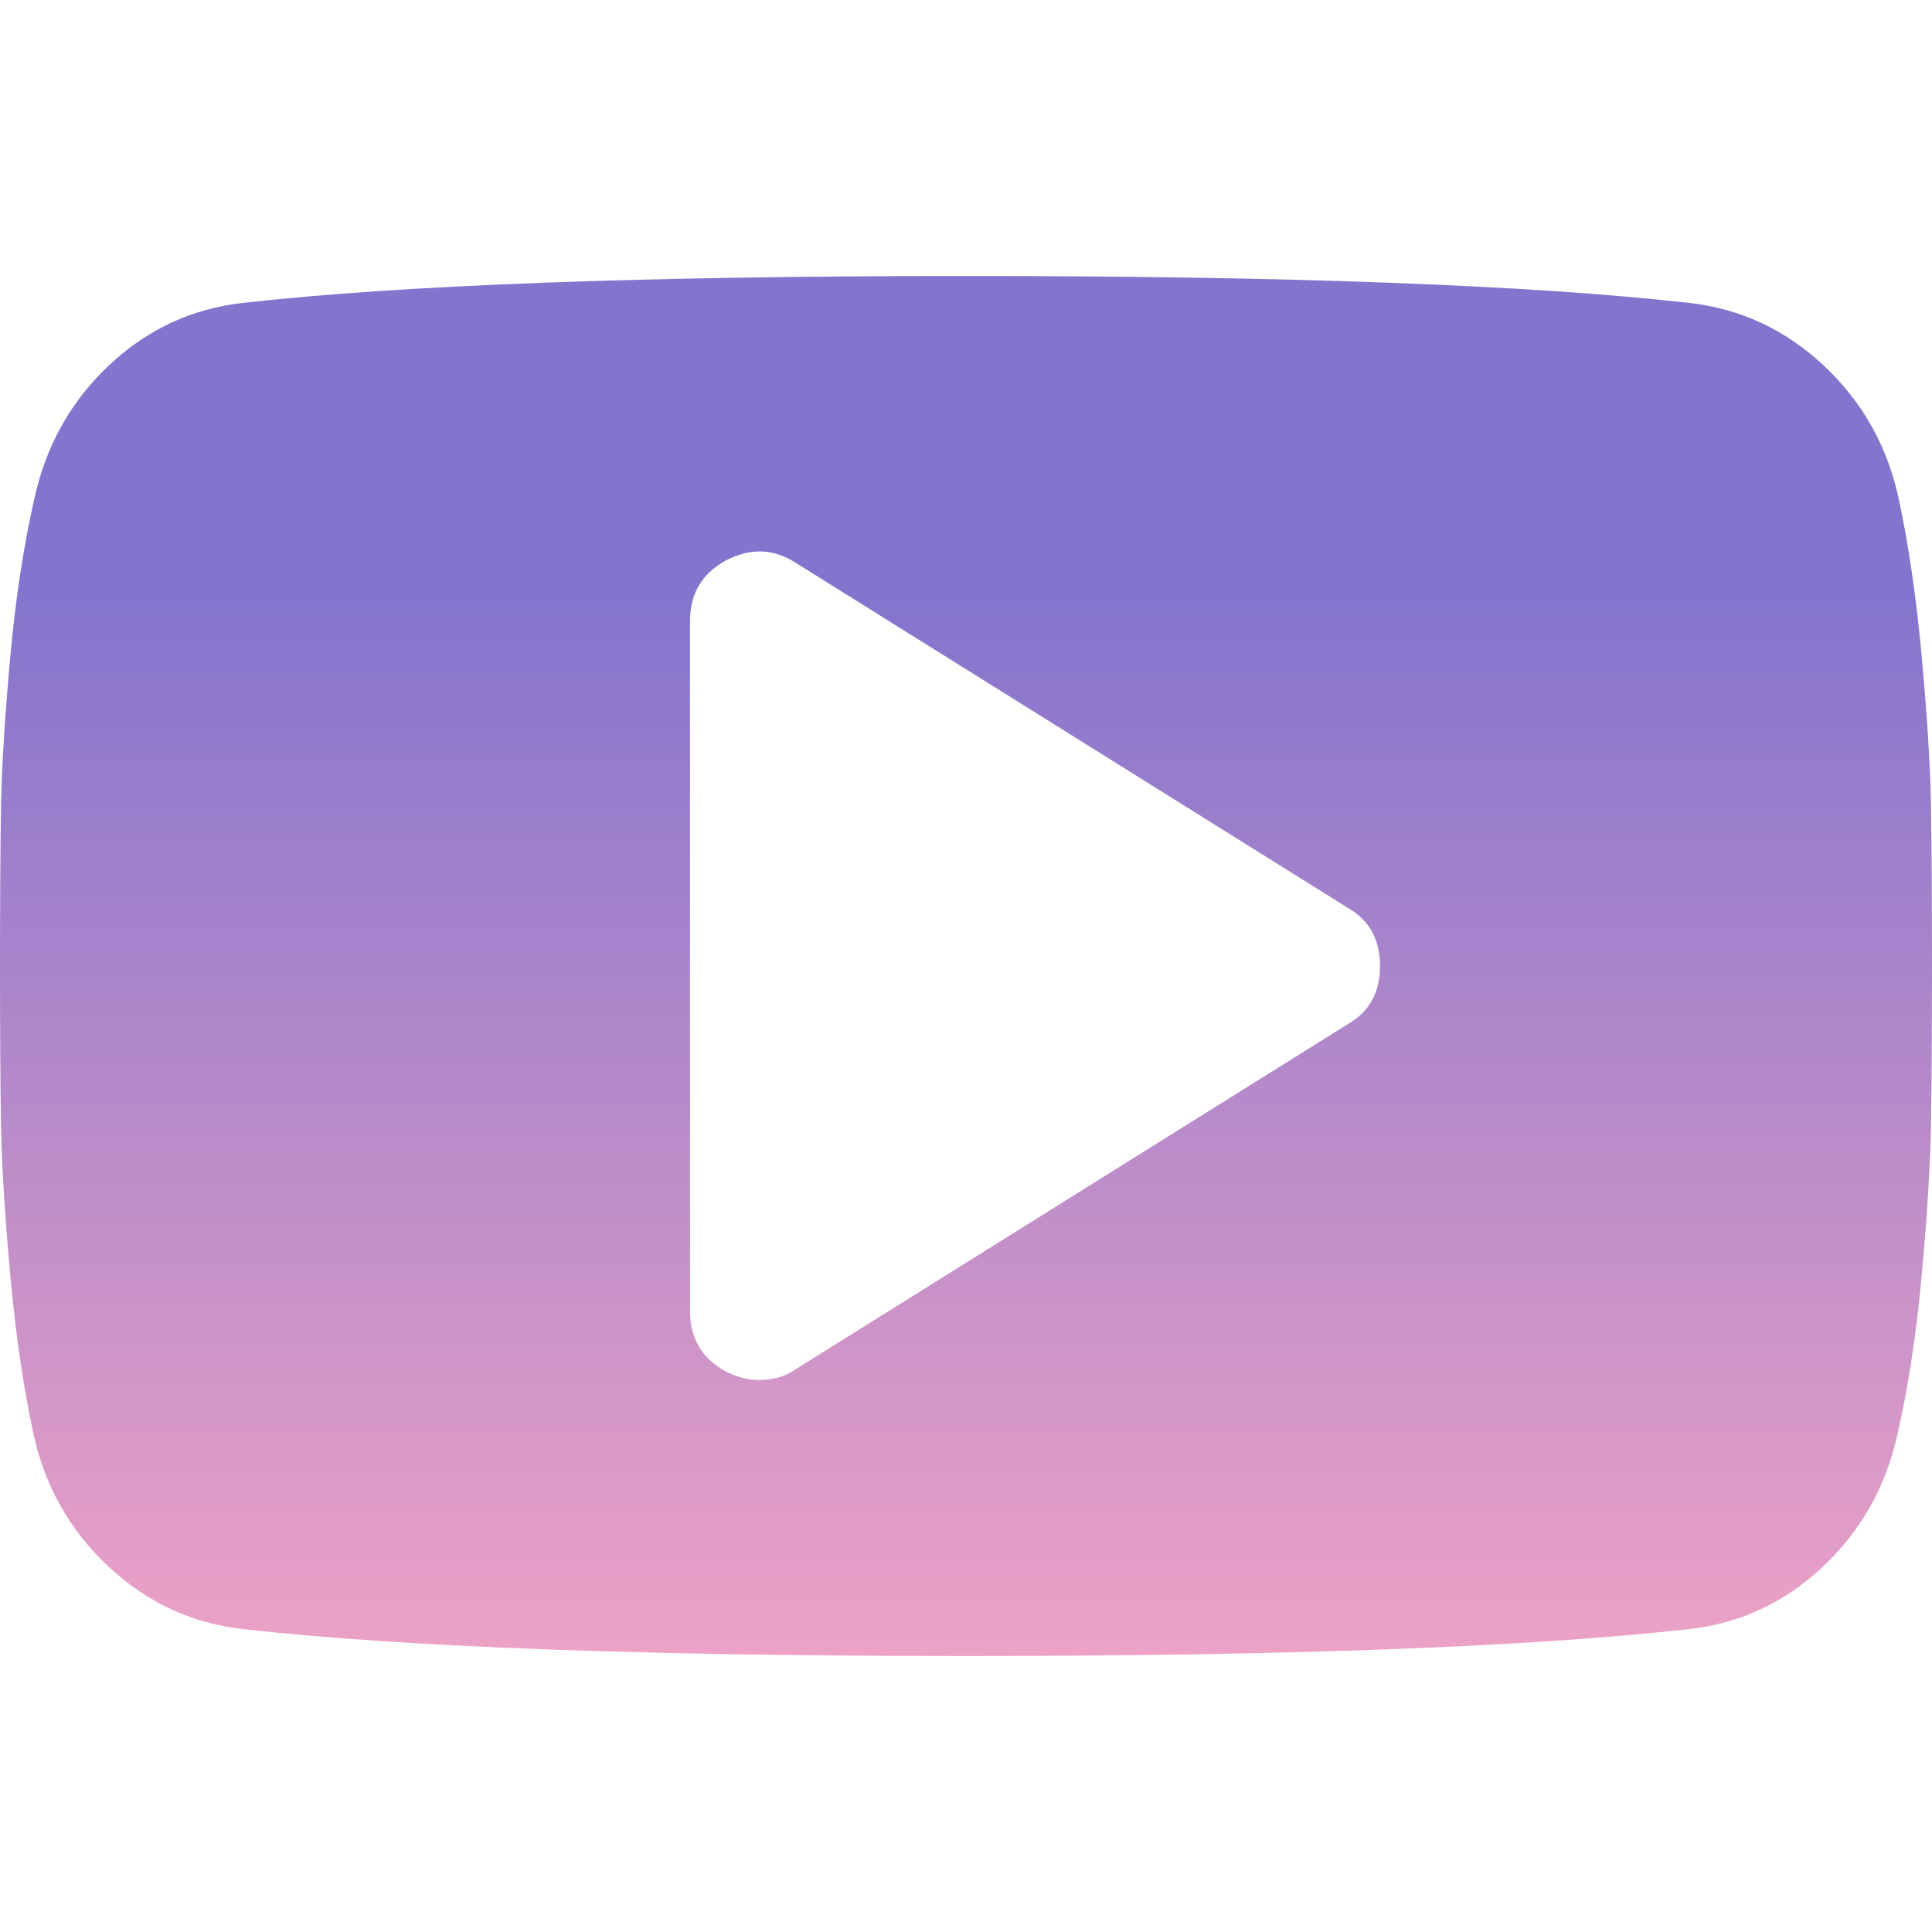 <svg width="20" height="20" viewBox="0 0 20 20" fill="none" xmlns="http://www.w3.org/2000/svg">
<g clip-path="url(#clip0)">
<path d="M19.989 8.326C19.982 7.924 19.95 7.416 19.894 6.802C19.838 6.188 19.758 5.64 19.654 5.156C19.535 4.613 19.276 4.155 18.878 3.783C18.48 3.411 18.017 3.196 17.489 3.136C15.837 2.95 13.341 2.857 10 2.857C6.659 2.857 4.163 2.95 2.511 3.136C1.983 3.196 1.521 3.411 1.127 3.783C0.733 4.155 0.476 4.613 0.357 5.156C0.246 5.64 0.162 6.189 0.106 6.802C0.05 7.416 0.019 7.924 0.011 8.326C0.004 8.728 0 9.286 0 10C0 10.714 0.004 11.272 0.011 11.674C0.019 12.076 0.05 12.584 0.106 13.197C0.162 13.811 0.242 14.36 0.346 14.844C0.465 15.387 0.724 15.845 1.122 16.216C1.52 16.588 1.983 16.804 2.511 16.864C4.163 17.05 6.659 17.143 10 17.143C13.341 17.143 15.837 17.05 17.489 16.864C18.017 16.804 18.478 16.588 18.873 16.216C19.267 15.845 19.524 15.387 19.643 14.844C19.754 14.36 19.838 13.811 19.894 13.197C19.95 12.584 19.981 12.076 19.989 11.674C19.996 11.272 20 10.714 20 10C20 9.286 19.996 8.728 19.989 8.326ZM13.951 10.603L8.237 14.174C8.132 14.248 8.006 14.286 7.857 14.286C7.746 14.286 7.63 14.256 7.511 14.196C7.266 14.062 7.143 13.854 7.143 13.571V6.429C7.143 6.146 7.266 5.938 7.511 5.804C7.764 5.67 8.006 5.677 8.237 5.826L13.951 9.397C14.174 9.524 14.286 9.725 14.286 10C14.286 10.275 14.174 10.476 13.951 10.603Z" fill="url(#paint0_linear)"/>
</g>
<defs>
<linearGradient id="paint0_linear" x1="10" y1="2.857" x2="10" y2="17.143" gradientUnits="userSpaceOnUse">
<stop offset="0.229" stop-color="#8474CD"/>
<stop offset="1" stop-color="#EDA2C6"/>
</linearGradient>
<clipPath id="clip0">
<rect width="20" height="20" fill="white"/>
</clipPath>
</defs>
</svg>
